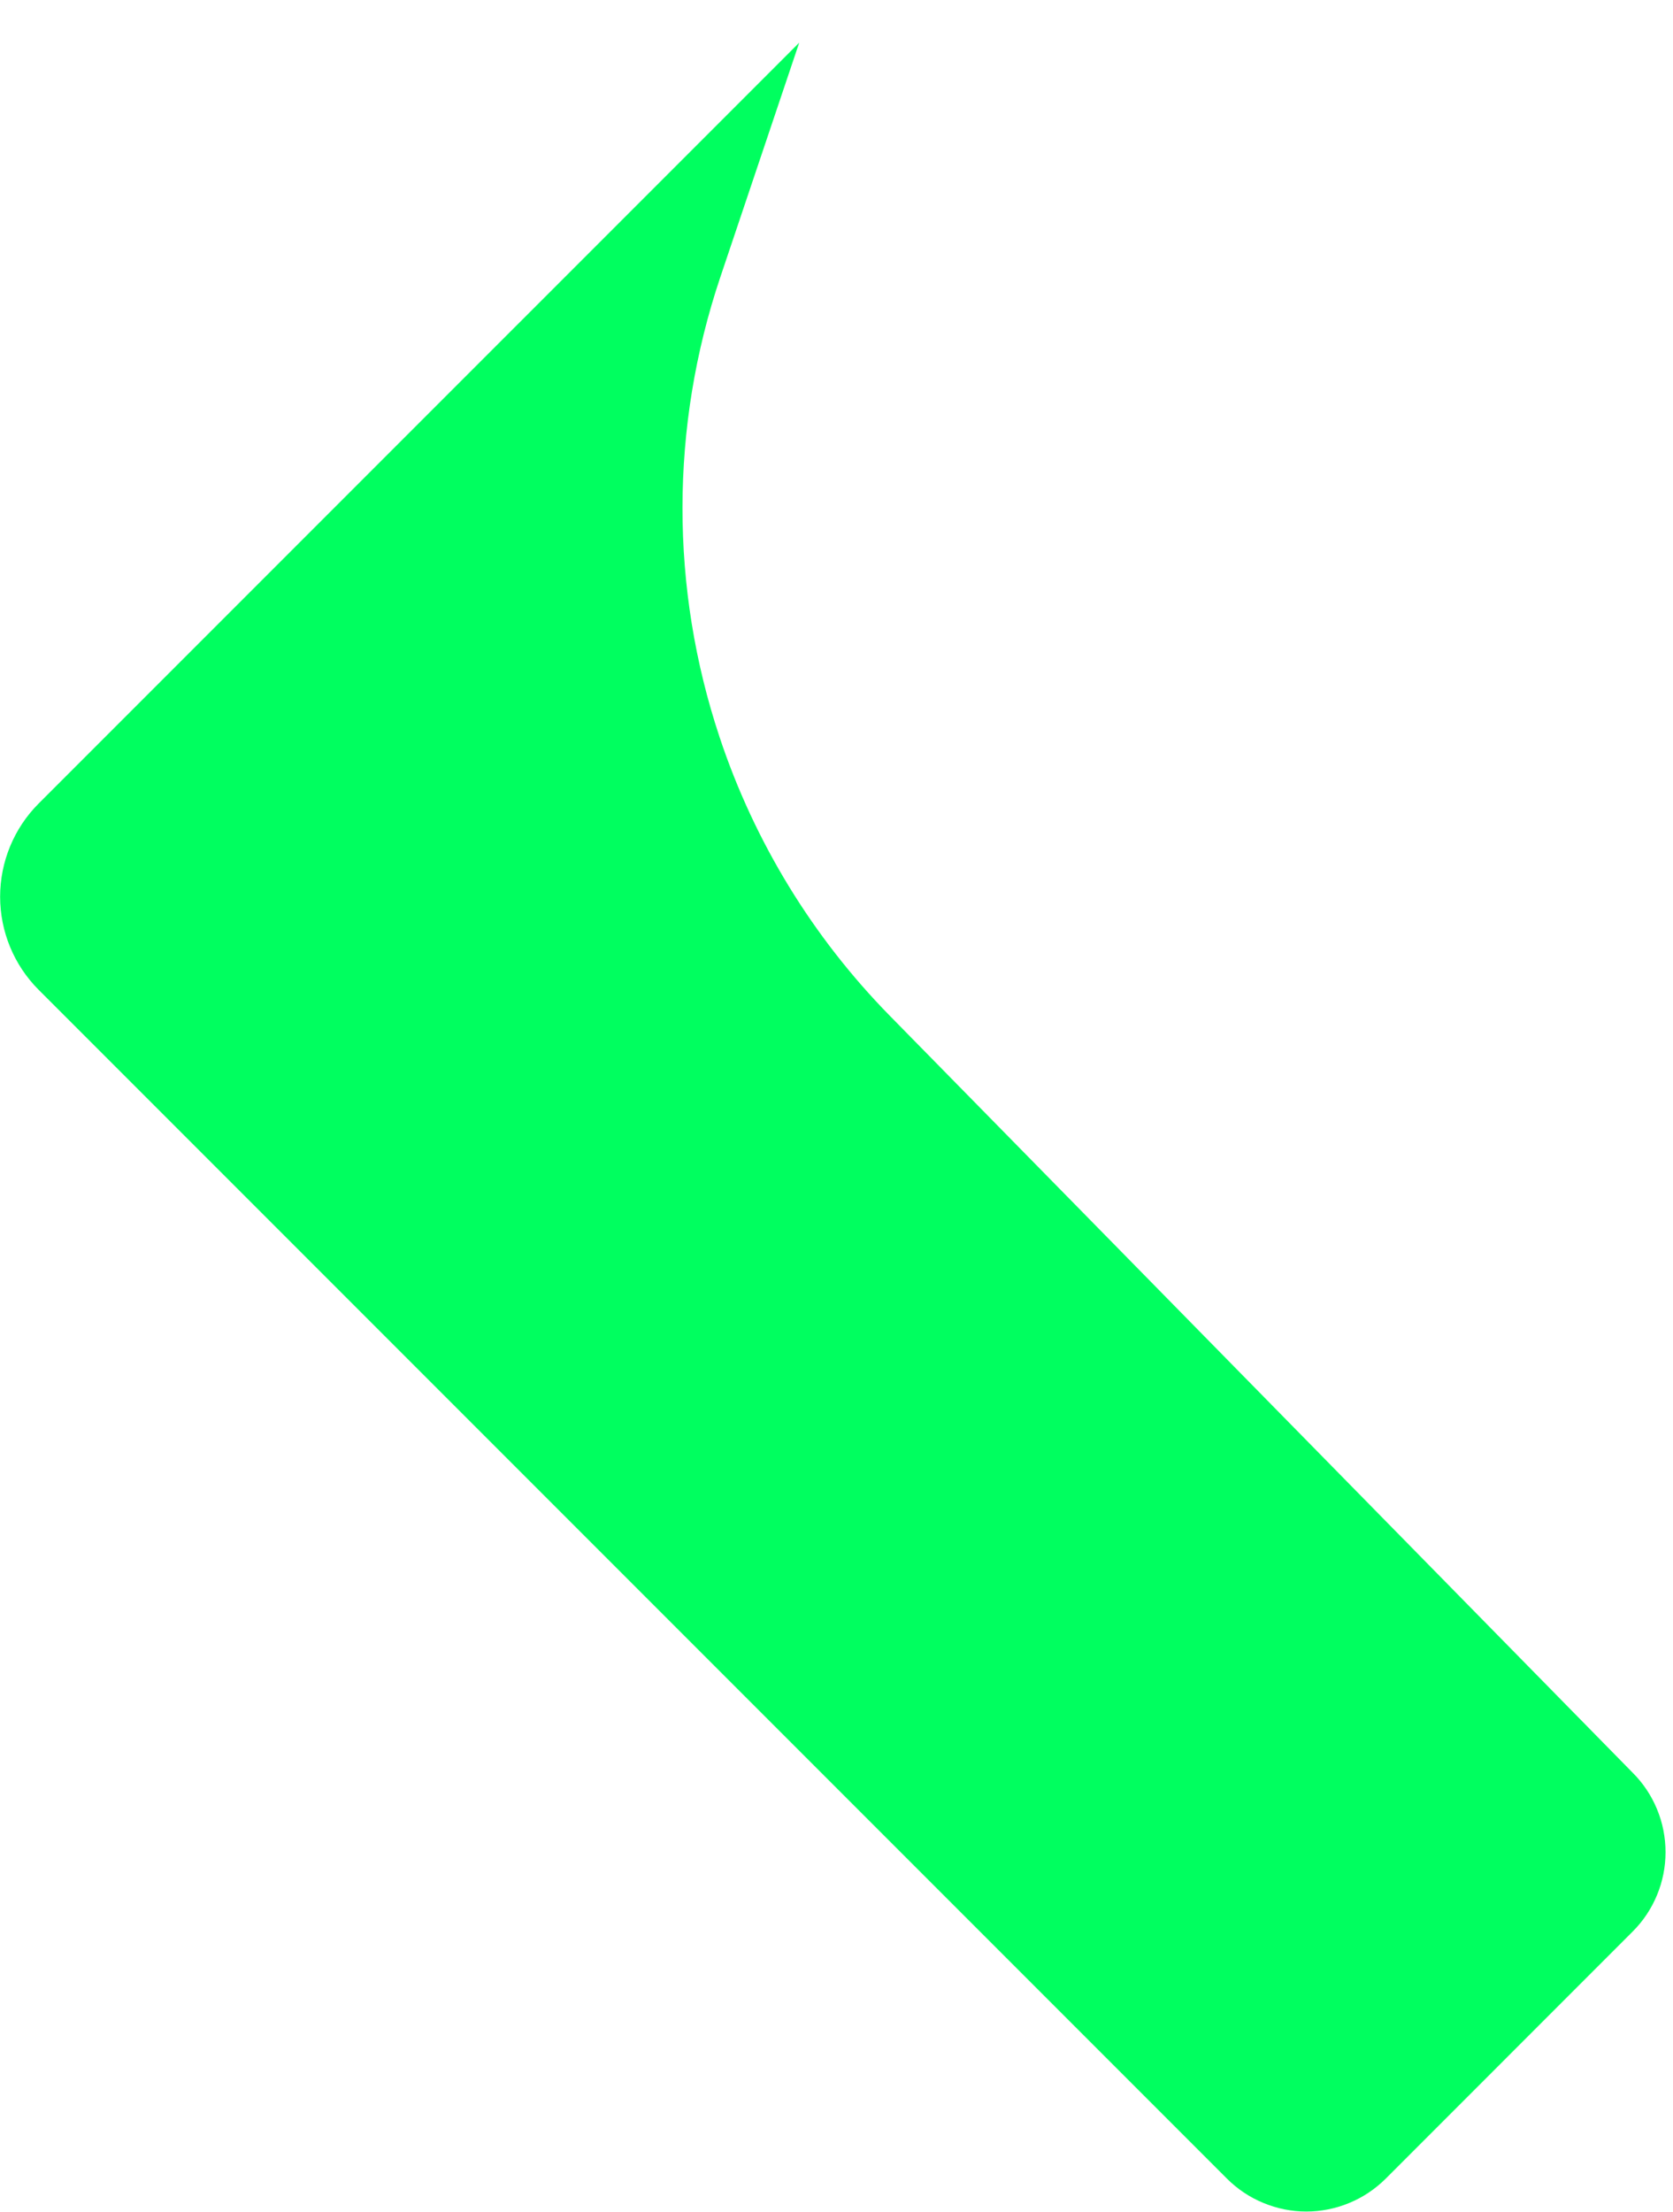 <svg width="28" height="37" viewBox="0 0 28 37" fill="none" xmlns="http://www.w3.org/2000/svg">
<path d="M12.053 4.644L13.376 0.714L0.644 13.445C0.233 13.858 0.002 14.418 0.002 15.001C0.002 15.584 0.233 16.143 0.644 16.556L20.534 36.446C20.708 36.62 20.915 36.759 21.144 36.853C21.372 36.948 21.616 36.997 21.863 36.997C22.11 36.997 22.355 36.948 22.583 36.853C22.811 36.759 23.018 36.62 23.193 36.446L27.324 32.314C27.499 32.14 27.638 31.932 27.732 31.704C27.827 31.476 27.875 31.232 27.875 30.985C27.875 30.738 27.827 30.493 27.732 30.265C27.638 30.037 27.499 29.829 27.324 29.655L14.896 16.997C13.603 15.681 12.628 14.087 12.045 12.337C11.212 9.839 11.215 7.139 12.053 4.644Z" fill="#00FF5F"/>
</svg>

